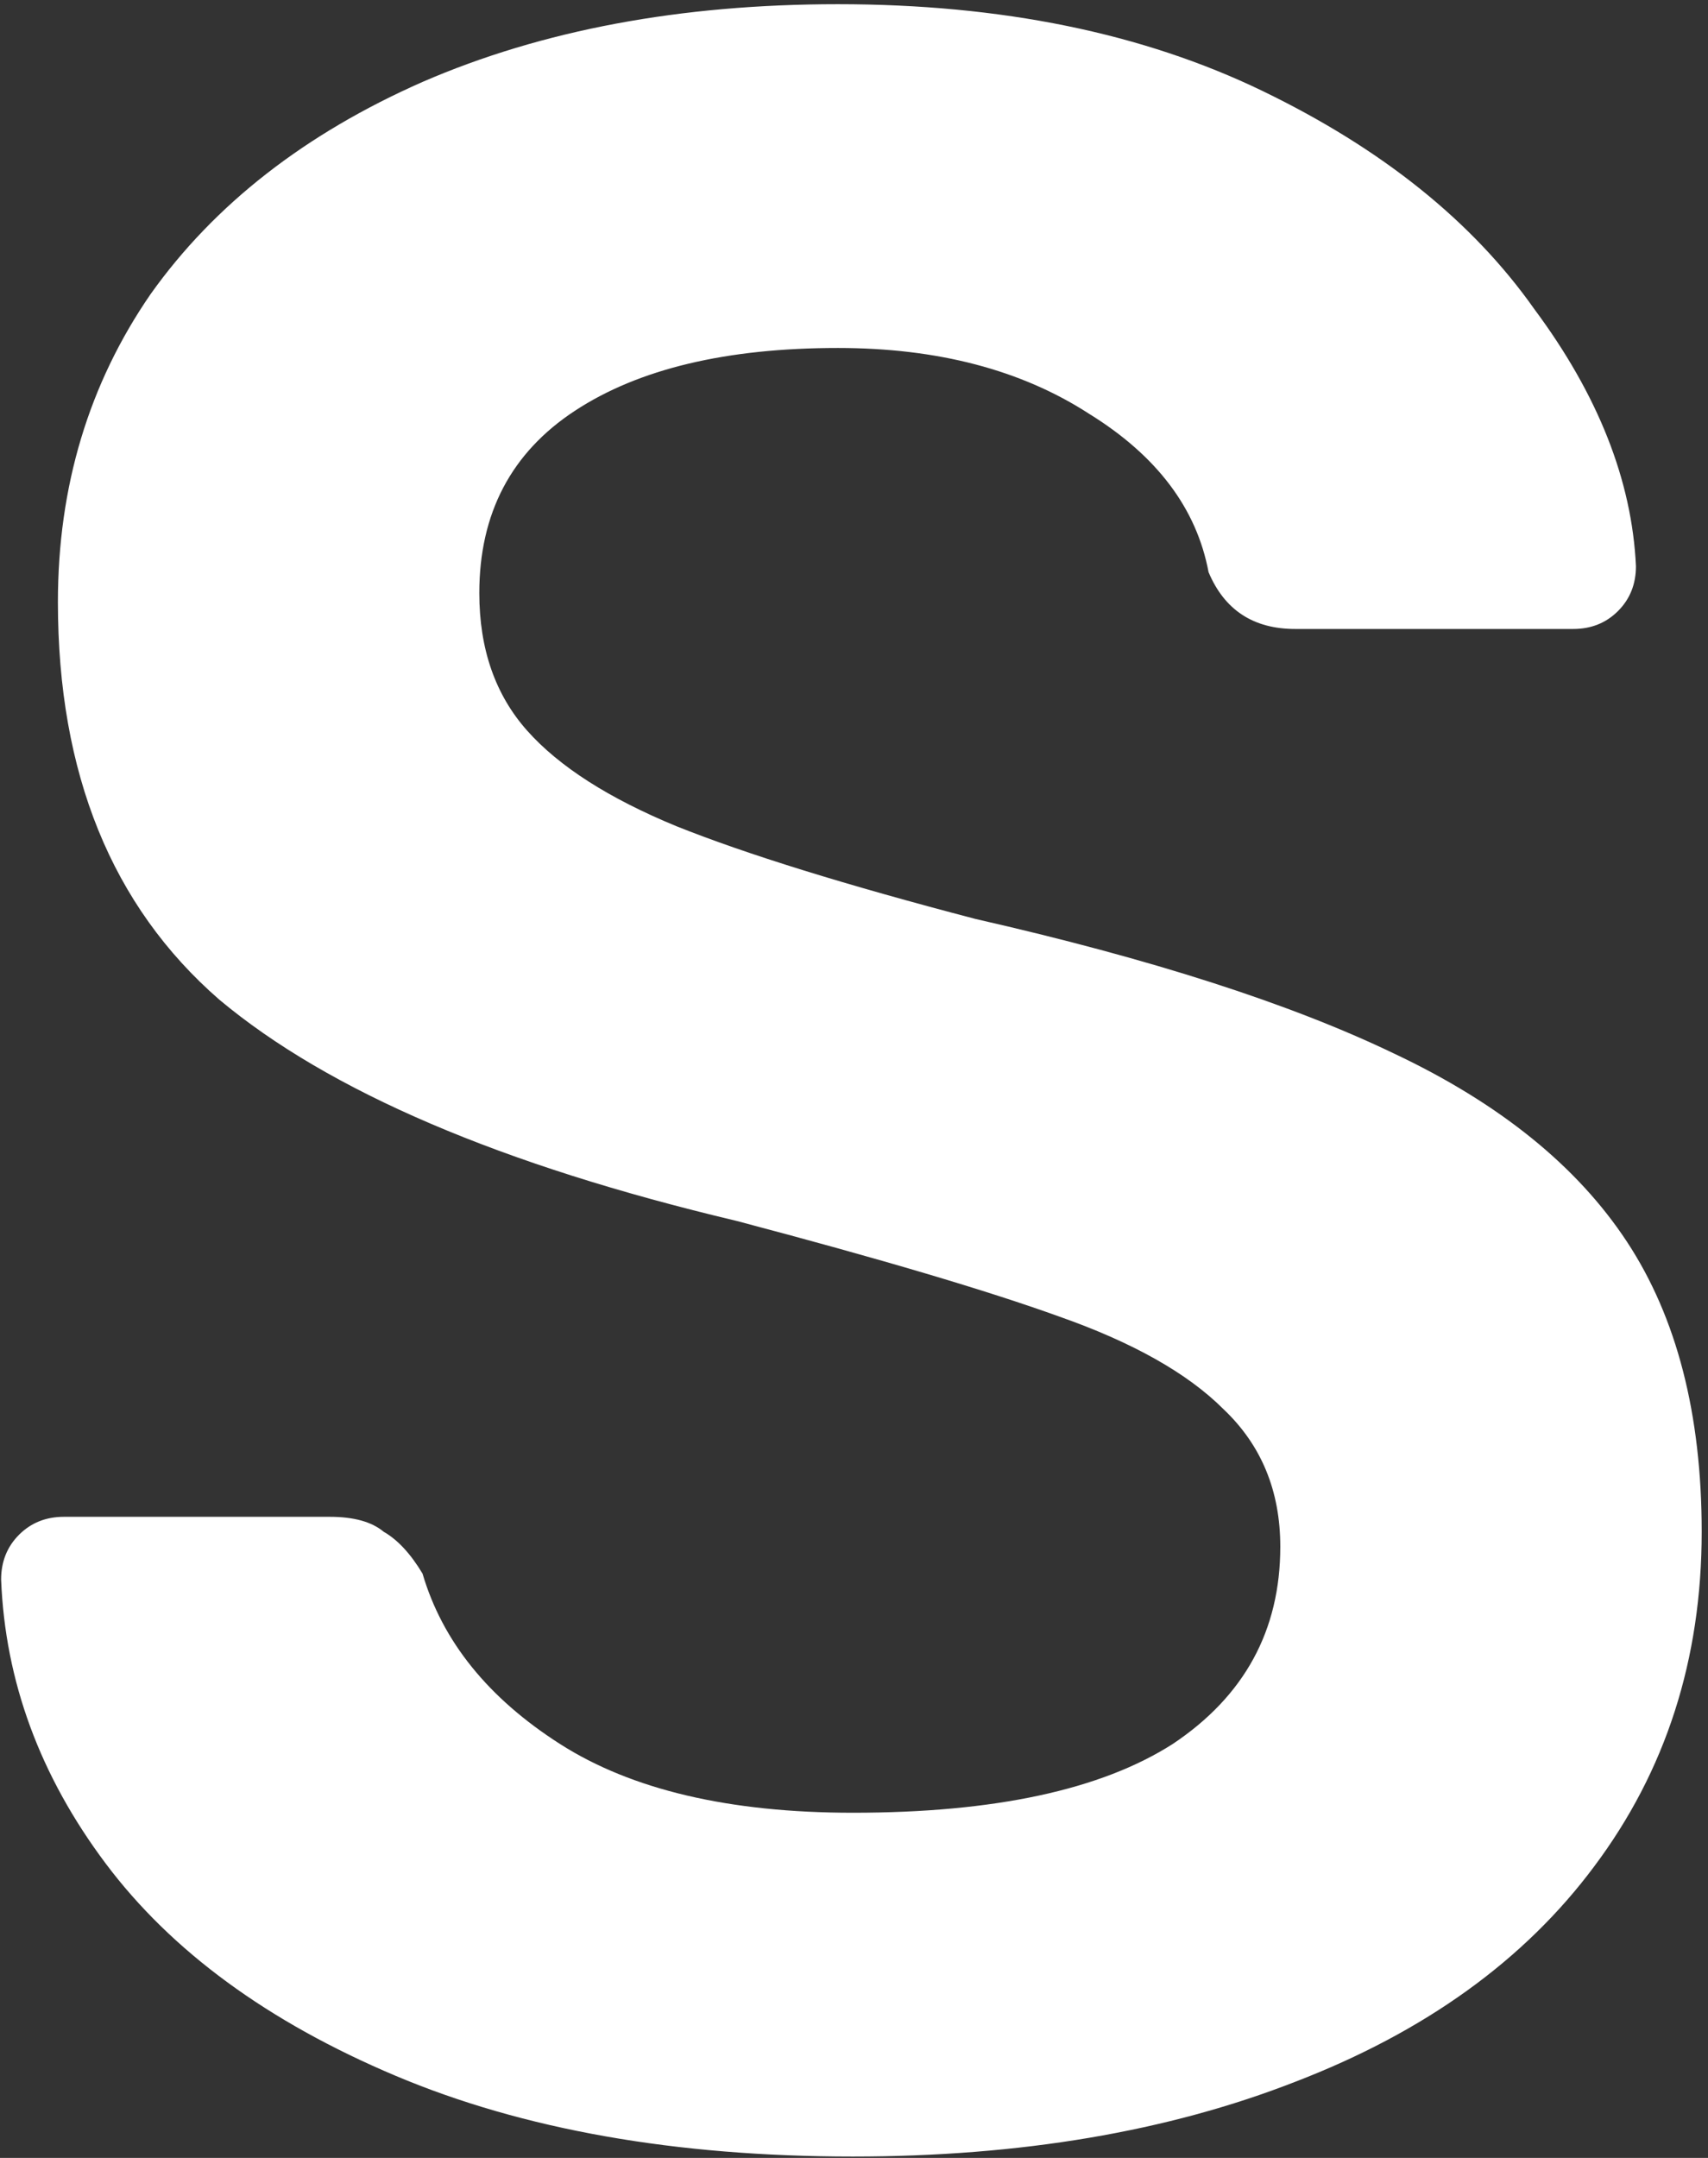 <svg width="209" height="264" viewBox="0 0 209 264" fill="none" xmlns="http://www.w3.org/2000/svg">
<rect x="0" y="0" width="209" height="264" fill="#333333" stroke="none"/>
<path d="M104.366 263.829C82.667 263.829 64.015 260.537 48.411 253.954C32.808 247.371 20.983 238.716 12.937 227.989C4.891 217.261 0.625 205.68 0.137 193.246C0.137 191.051 0.869 189.223 2.331 187.76C3.794 186.297 5.623 185.566 7.817 185.566H40.366C43.291 185.566 45.486 186.175 46.949 187.394C48.655 188.37 50.24 190.076 51.703 192.514C54.141 200.804 59.749 207.752 68.526 213.36C77.303 218.968 89.249 221.771 104.366 221.771C121.676 221.771 134.72 218.968 143.497 213.36C152.274 207.509 156.663 199.463 156.663 189.223C156.663 182.396 154.347 176.789 149.714 172.4C145.326 168.011 138.621 164.232 129.6 161.063C120.823 157.893 107.657 153.992 90.103 149.36C61.333 142.533 40.244 133.512 26.834 122.297C13.669 110.838 7.086 94.625 7.086 73.657C7.086 59.516 10.865 46.96 18.423 35.989C26.225 25.017 37.318 16.362 51.703 10.023C66.331 3.684 83.276 0.514 102.537 0.514C122.53 0.514 139.84 4.05 154.469 11.12C169.097 18.191 180.19 27.09 187.749 37.817C195.55 48.301 199.695 58.785 200.183 69.269C200.183 71.463 199.451 73.291 197.989 74.754C196.526 76.217 194.697 76.949 192.503 76.949H158.491C153.371 76.949 149.836 74.632 147.886 70C146.423 62.198 141.547 55.737 133.257 50.617C124.968 45.253 114.728 42.571 102.537 42.571C88.884 42.571 78.156 45.131 70.354 50.251C62.552 55.371 58.651 62.808 58.651 72.56C58.651 79.387 60.602 84.994 64.503 89.383C68.404 93.771 74.499 97.672 82.789 101.086C91.322 104.499 103.512 108.278 119.36 112.423C140.815 117.299 157.882 122.785 170.56 128.88C183.482 134.975 192.99 142.655 199.086 151.92C205.181 161.185 208.229 173.01 208.229 187.394C208.229 202.998 203.84 216.651 195.063 228.354C186.53 239.813 174.339 248.59 158.491 254.686C142.888 260.781 124.846 263.829 104.366 263.829Z" fill="white"/>
</svg>
